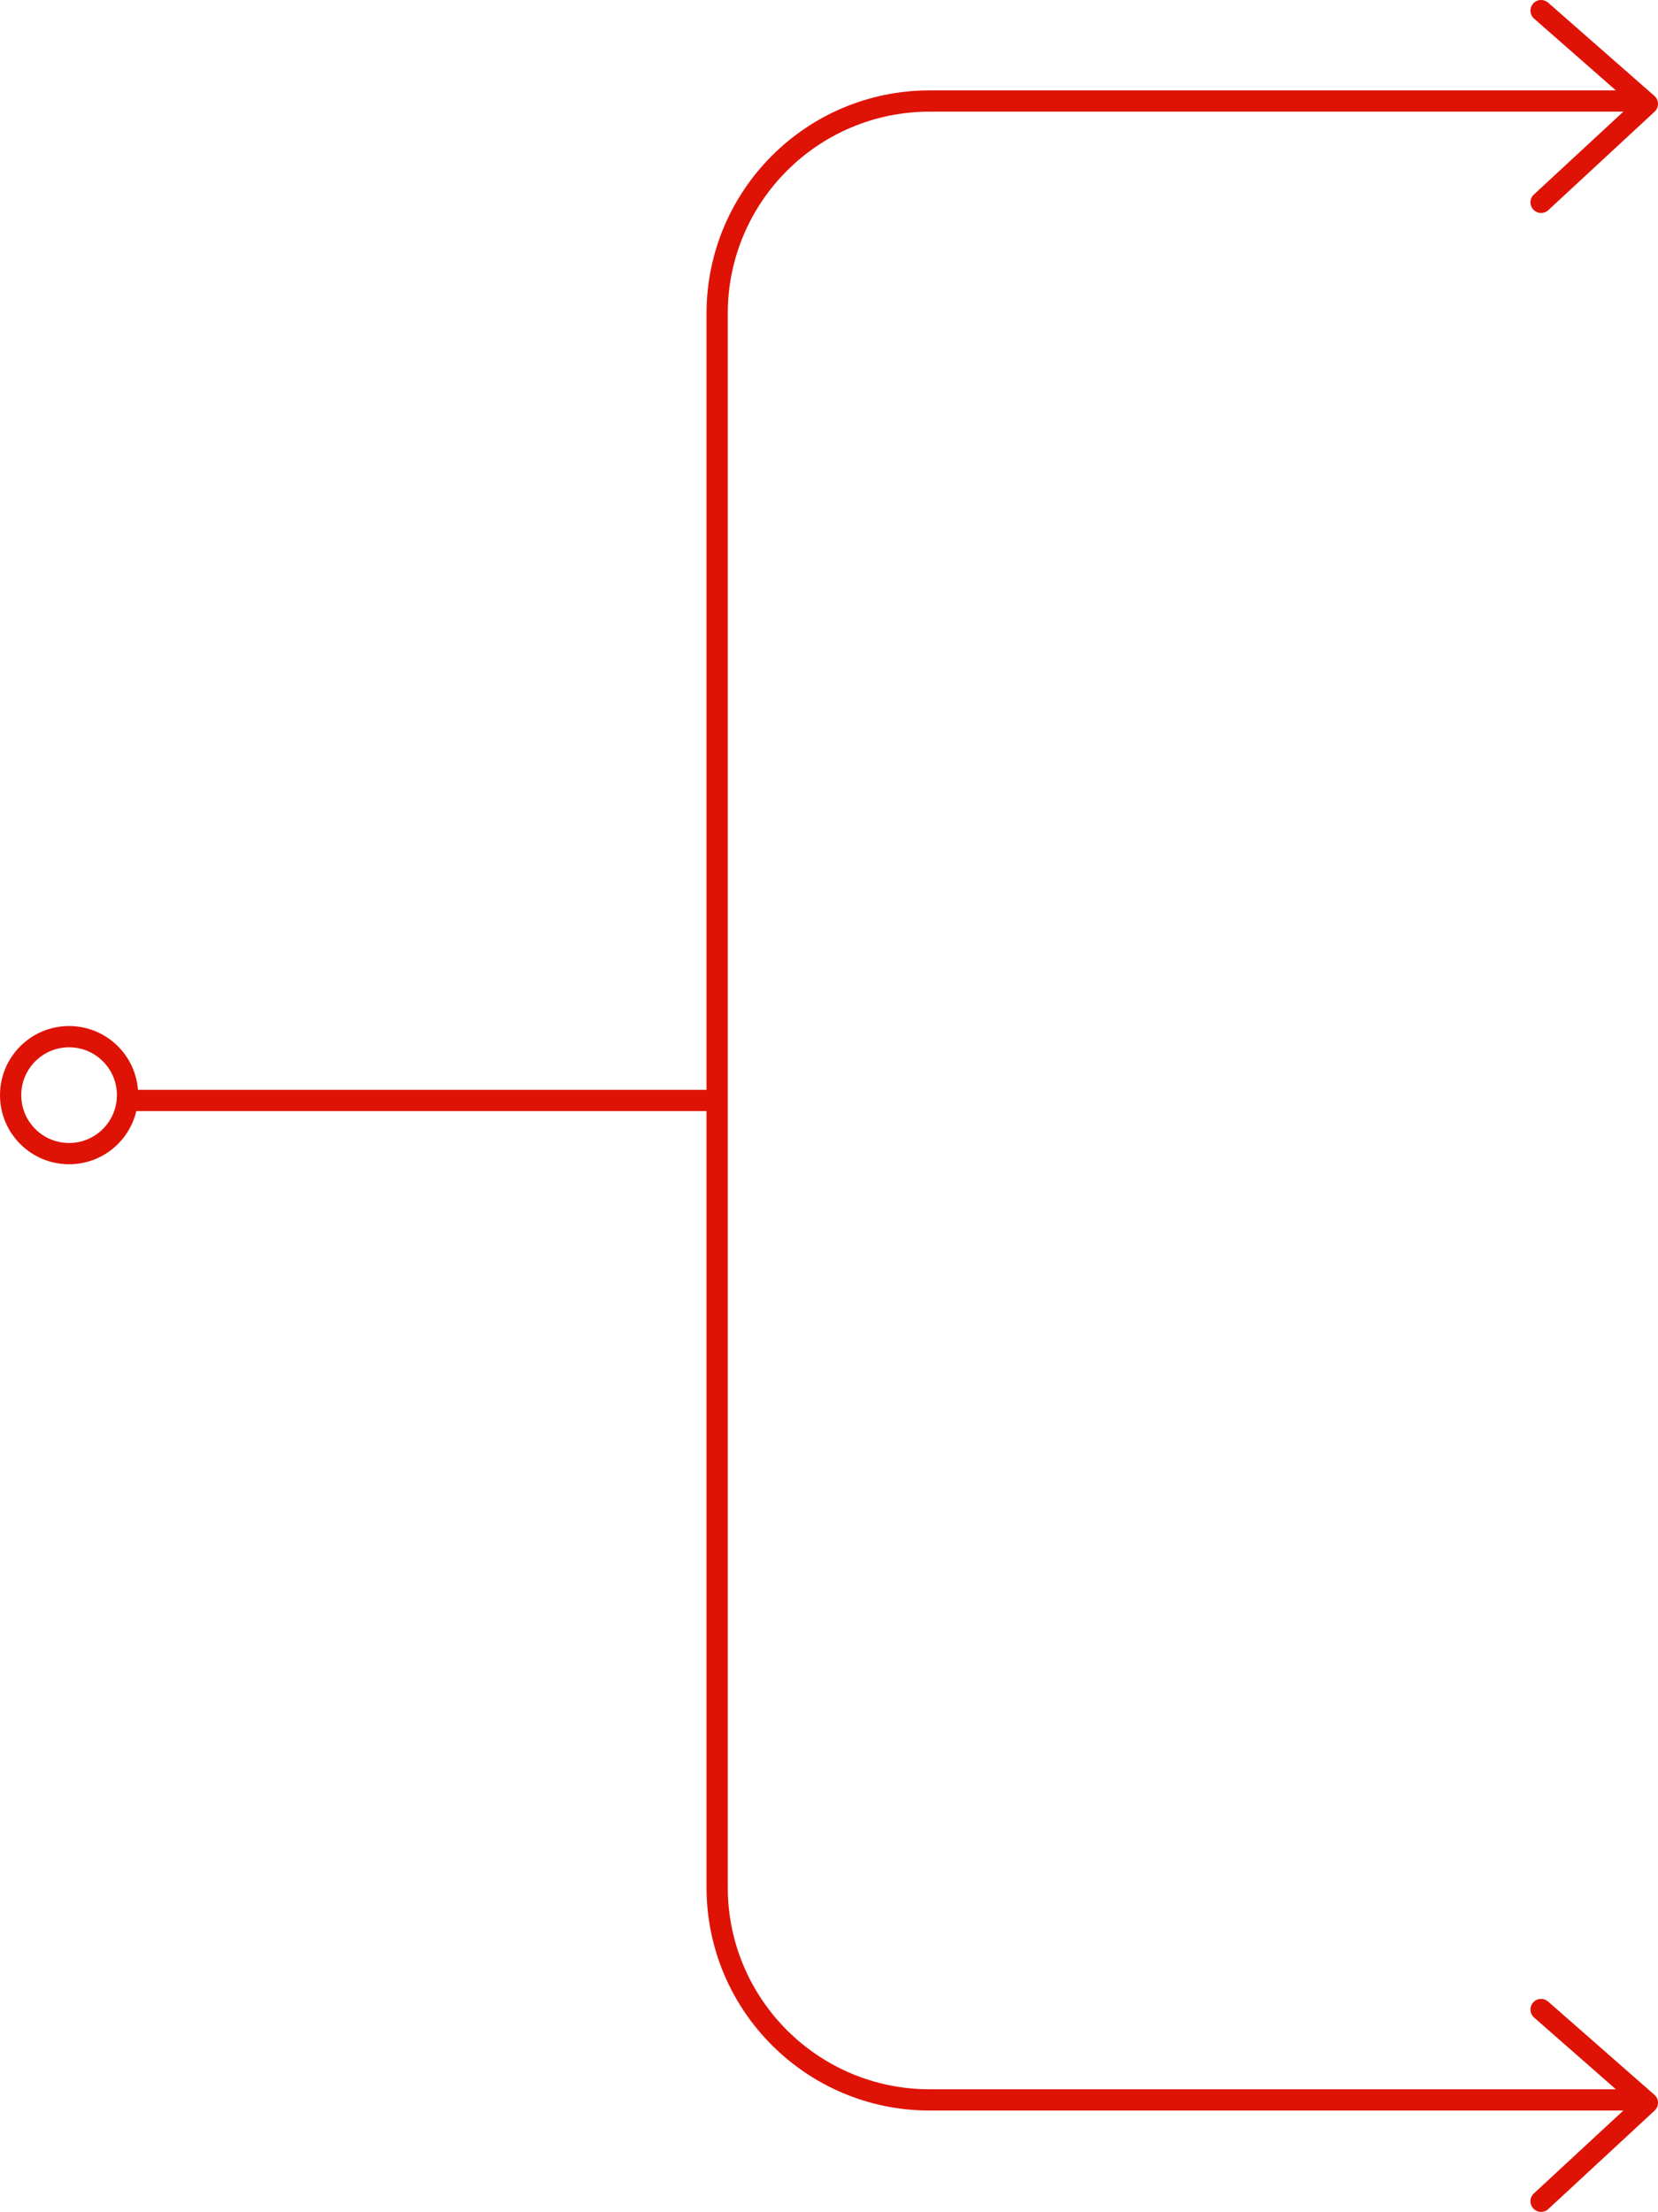 <?xml version="1.0" encoding="UTF-8" standalone="no"?>
<svg
   width="156"
   height="208.03"
   viewBox="0 0 156 208.03"
   fill="none"
   version="1.1"
   id="svg1157"
   xmlns="http://www.w3.org/2000/svg"
   xmlns:svg="http://www.w3.org/2000/svg">
  <defs
     id="defs1155" />
  <g
     id="New_Layer_1653413531.725448"
     style="display:inline"
     transform="translate(-115,-2261)">
    <g
       id="g9911">
      <path
         d="m 270,2270.5 h -67.525 c -11.046,0 -20,8.95 -20,20 v 148 c 0,11.05 8.954,20 20,20 H 270"
         stroke="#de1306"
         stroke-width="2"
         id="path5256" />
      <circle
         r="5.5"
         transform="matrix(4.37114e-8,1,1,-4.37114e-8,121.5,2364)"
         stroke="#de1306"
         stroke-width="2"
         id="circle5258"
         cx="0"
         cy="0" />
      <line
         y1="-1"
         x2="55"
         y2="-1"
         transform="matrix(-1,0,0,1,182,2365.5)"
         stroke="#de1306"
         stroke-width="2"
         id="line5260"
         x1="0" />
      <path
         d="m 260,2468.03 10,-9.26 -10,-8.77"
         stroke="#de1306"
         stroke-width="2"
         stroke-linecap="round"
         stroke-linejoin="round"
         id="path5262" />
      <path
         d="m 260,2280.03 10,-9.26 -10,-8.77"
         stroke="#de1306"
         stroke-width="2"
         stroke-linecap="round"
         stroke-linejoin="round"
         id="path5264" />
    </g>
  </g>
</svg>
